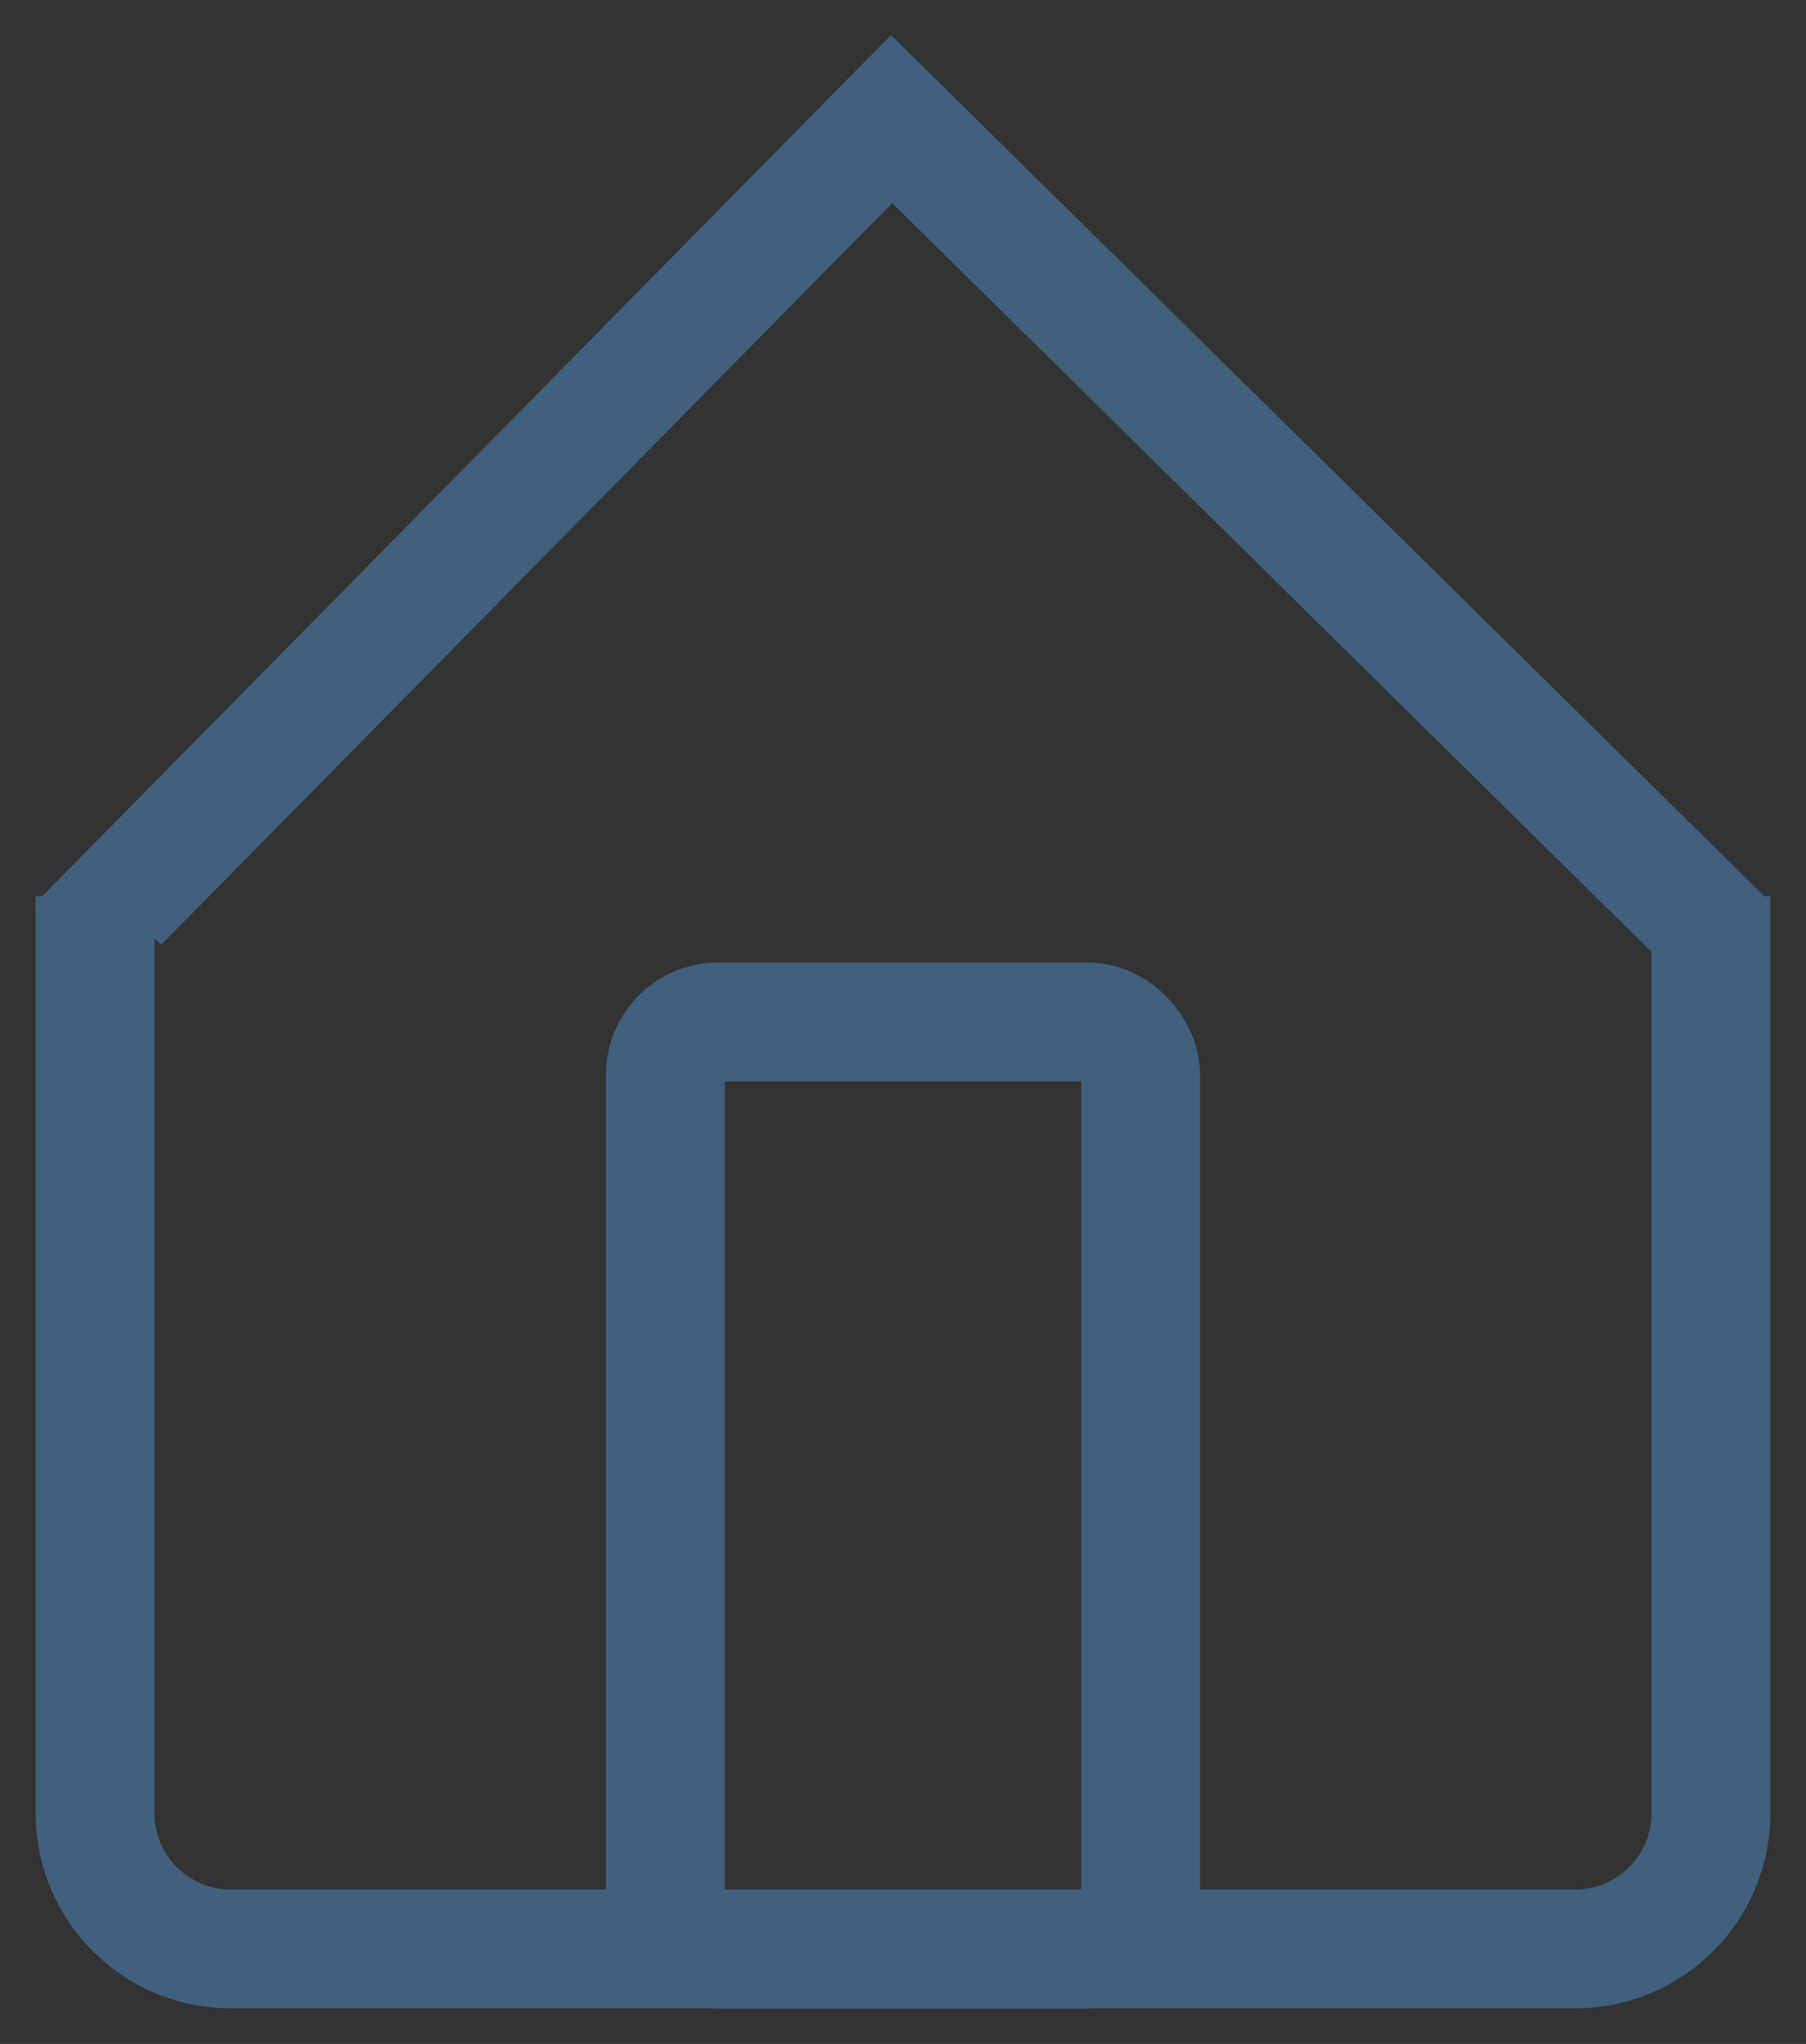 <svg id="Layer_1" data-name="Layer 1" xmlns="http://www.w3.org/2000/svg" viewBox="0 0 76 86"><rect x="0" y="0" width="76" height="86" fill="#333333" stroke="none"/><defs><style>.cls-1{fill:none;}.cls-1,.cls-2{stroke:#40607e;stroke-miterlimit:10;stroke-width:5px;}.cls-2{fill:#fff;}</style></defs><path class="cls-1" d="M72,38.69v37.6A5.71,5.71,0,0,1,66.29,82H9.71A5.71,5.71,0,0,1,4,76.29V37.71"/><path class="cls-2" d="M72,37.71v1"/><line class="cls-2" x1="72" y1="39" x2="70.94" y2="40.07"/><polyline class="cls-1" points="6.36 39.34 5 38 37.52 5.01 72.5 39.5"/><rect class="cls-1" x="28" y="43" width="20" height="39" rx="2.22"/></svg>